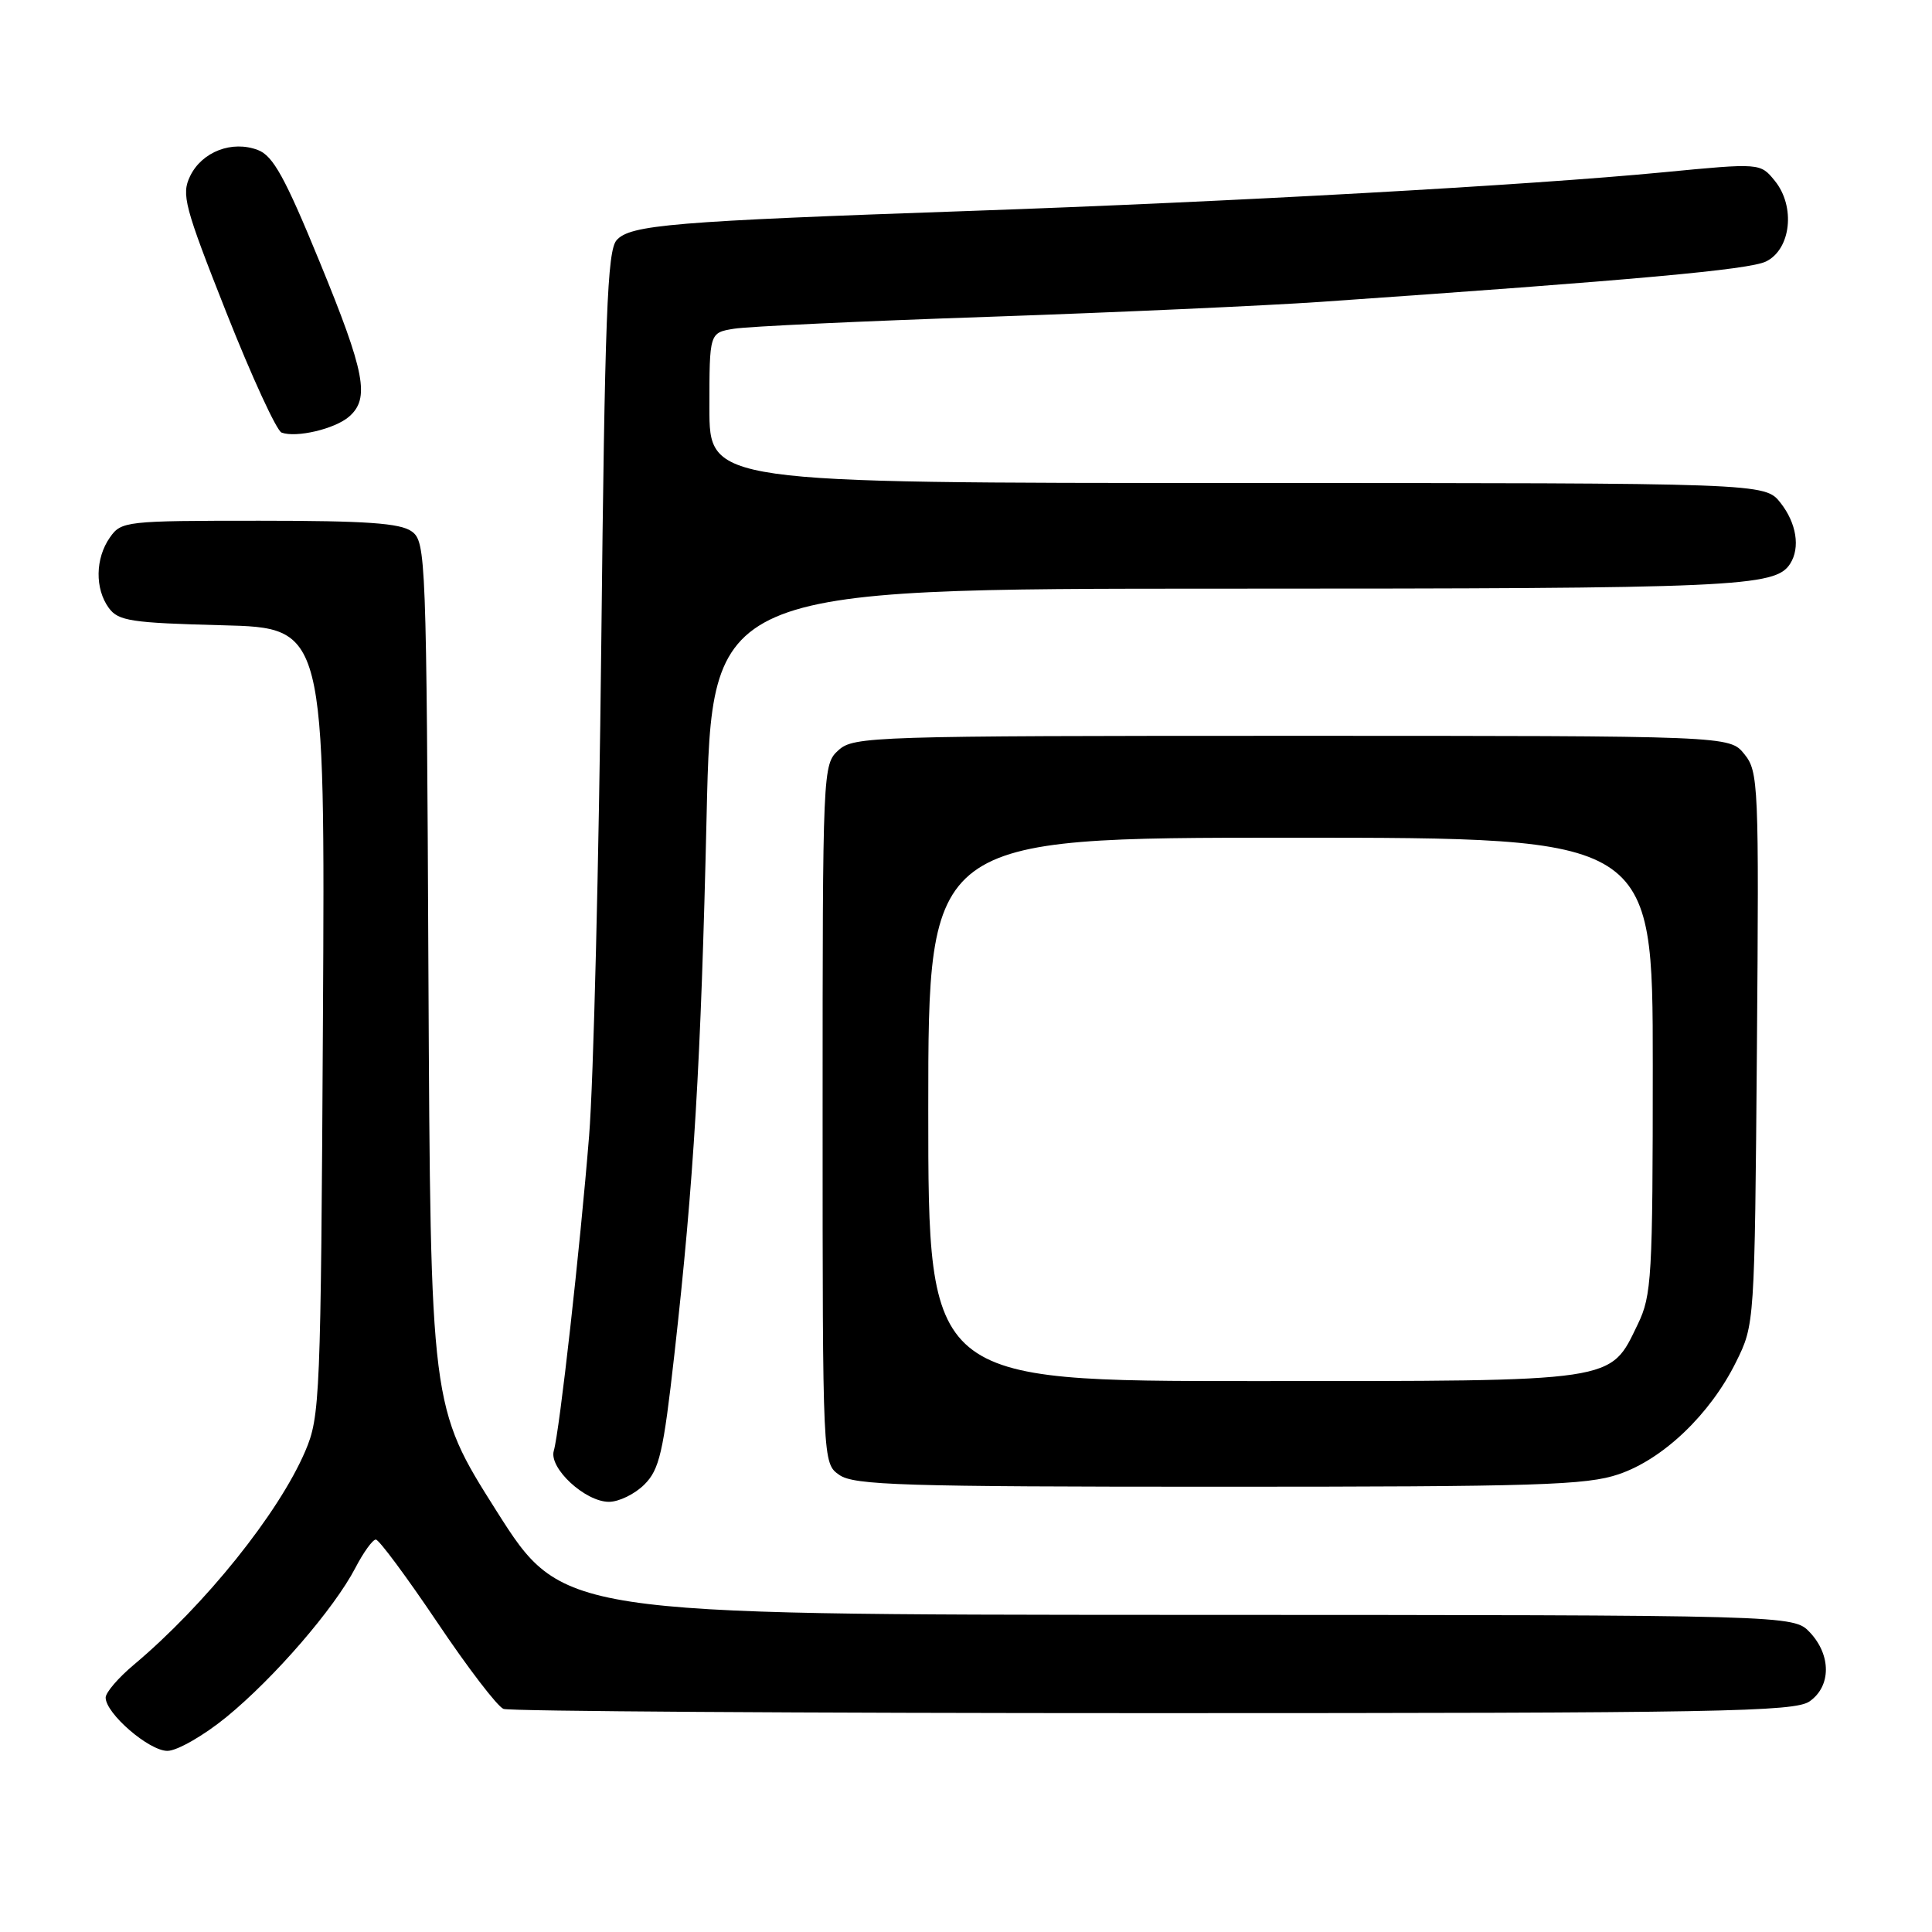 <?xml version="1.0" encoding="UTF-8" standalone="no"?>
<!DOCTYPE svg PUBLIC "-//W3C//DTD SVG 1.1//EN" "http://www.w3.org/Graphics/SVG/1.1/DTD/svg11.dtd" >
<svg xmlns="http://www.w3.org/2000/svg" xmlns:xlink="http://www.w3.org/1999/xlink" version="1.1" viewBox="0 0 256 256">
 <g >
 <path fill="currentColor"
d=" M 30.01 227.51 C 36.36 222.31 44.27 213.16 47.09 207.75 C 48.16 205.69 49.38 204.00 49.80 204.00 C 50.22 204.00 53.87 208.93 57.92 214.94 C 61.96 220.96 65.92 226.14 66.72 226.44 C 67.51 226.75 106.28 227.00 152.86 227.00 C 227.90 227.00 237.81 226.82 239.78 225.44 C 242.64 223.44 242.66 219.33 239.83 216.31 C 237.65 214.00 237.65 214.00 156.08 213.98 C 74.50 213.95 74.50 213.95 65.77 200.18 C 57.05 186.40 57.05 186.40 56.77 129.12 C 56.51 73.74 56.44 71.79 54.56 70.42 C 53.05 69.32 48.55 69.00 34.37 69.00 C 16.64 69.00 16.07 69.06 14.56 71.22 C 12.62 73.99 12.56 78.01 14.42 80.56 C 15.68 82.28 17.36 82.54 29.46 82.85 C 43.08 83.20 43.08 83.20 42.79 135.35 C 42.51 185.32 42.41 187.70 40.45 192.28 C 36.93 200.51 27.17 212.67 17.71 220.61 C 15.67 222.32 14.00 224.27 14.00 224.94 C 14.00 227.04 19.74 232.00 22.18 232.00 C 23.46 232.00 26.99 229.98 30.01 227.51 Z  M 85.38 196.71 C 87.38 194.72 87.90 192.45 89.36 179.46 C 91.94 156.51 92.88 140.81 93.63 108.06 C 94.32 78.00 94.32 78.00 162.59 78.00 C 230.23 78.00 235.25 77.78 237.21 74.69 C 238.56 72.57 238.05 69.33 235.93 66.63 C 233.85 64.00 233.85 64.00 163.93 64.00 C 94.00 64.00 94.00 64.00 94.00 54.05 C 94.00 44.09 94.00 44.09 97.25 43.56 C 99.04 43.26 114.22 42.55 131.00 41.98 C 147.78 41.40 167.57 40.51 175.00 40.00 C 216.76 37.10 231.76 35.74 234.00 34.65 C 237.31 33.04 237.94 27.38 235.18 23.97 C 233.25 21.59 233.25 21.59 220.38 22.83 C 202.51 24.55 162.96 26.75 128.50 27.95 C 89.15 29.32 83.49 29.79 81.70 31.83 C 80.47 33.23 80.14 41.86 79.67 85.50 C 79.36 114.10 78.64 143.35 78.06 150.50 C 76.86 165.41 74.14 189.67 73.38 192.24 C 72.71 194.53 77.54 199.00 80.69 199.00 C 82.01 199.00 84.12 197.97 85.38 196.71 Z  M 214.50 195.34 C 220.39 193.34 226.61 187.39 230.02 180.50 C 232.50 175.50 232.50 175.50 232.80 138.92 C 233.08 103.85 233.01 102.23 231.13 99.92 C 229.18 97.50 229.18 97.50 171.19 97.50 C 115.58 97.50 113.12 97.58 111.11 99.40 C 109.02 101.29 109.00 101.81 109.00 147.60 C 109.00 193.89 109.00 193.89 111.22 195.44 C 113.16 196.80 119.63 197.00 161.54 197.00 C 203.69 197.00 210.25 196.80 214.50 195.34 Z  M 46.25 55.21 C 49.04 52.79 48.39 49.39 42.34 34.66 C 37.77 23.51 36.18 20.64 34.18 19.88 C 30.75 18.57 26.77 20.10 25.20 23.32 C 24.01 25.76 24.42 27.32 30.00 41.43 C 33.36 49.92 36.65 57.07 37.31 57.32 C 39.26 58.04 44.37 56.84 46.25 55.21 Z  M 123.00 147.00 C 123.00 111.00 123.00 111.00 171.00 111.00 C 219.00 111.00 219.00 111.00 219.00 141.18 C 219.00 169.22 218.86 171.66 217.02 175.46 C 213.27 183.20 214.64 183.00 166.10 183.00 C 123.00 183.00 123.00 183.00 123.00 147.00 Z "/>
</g>
</svg>